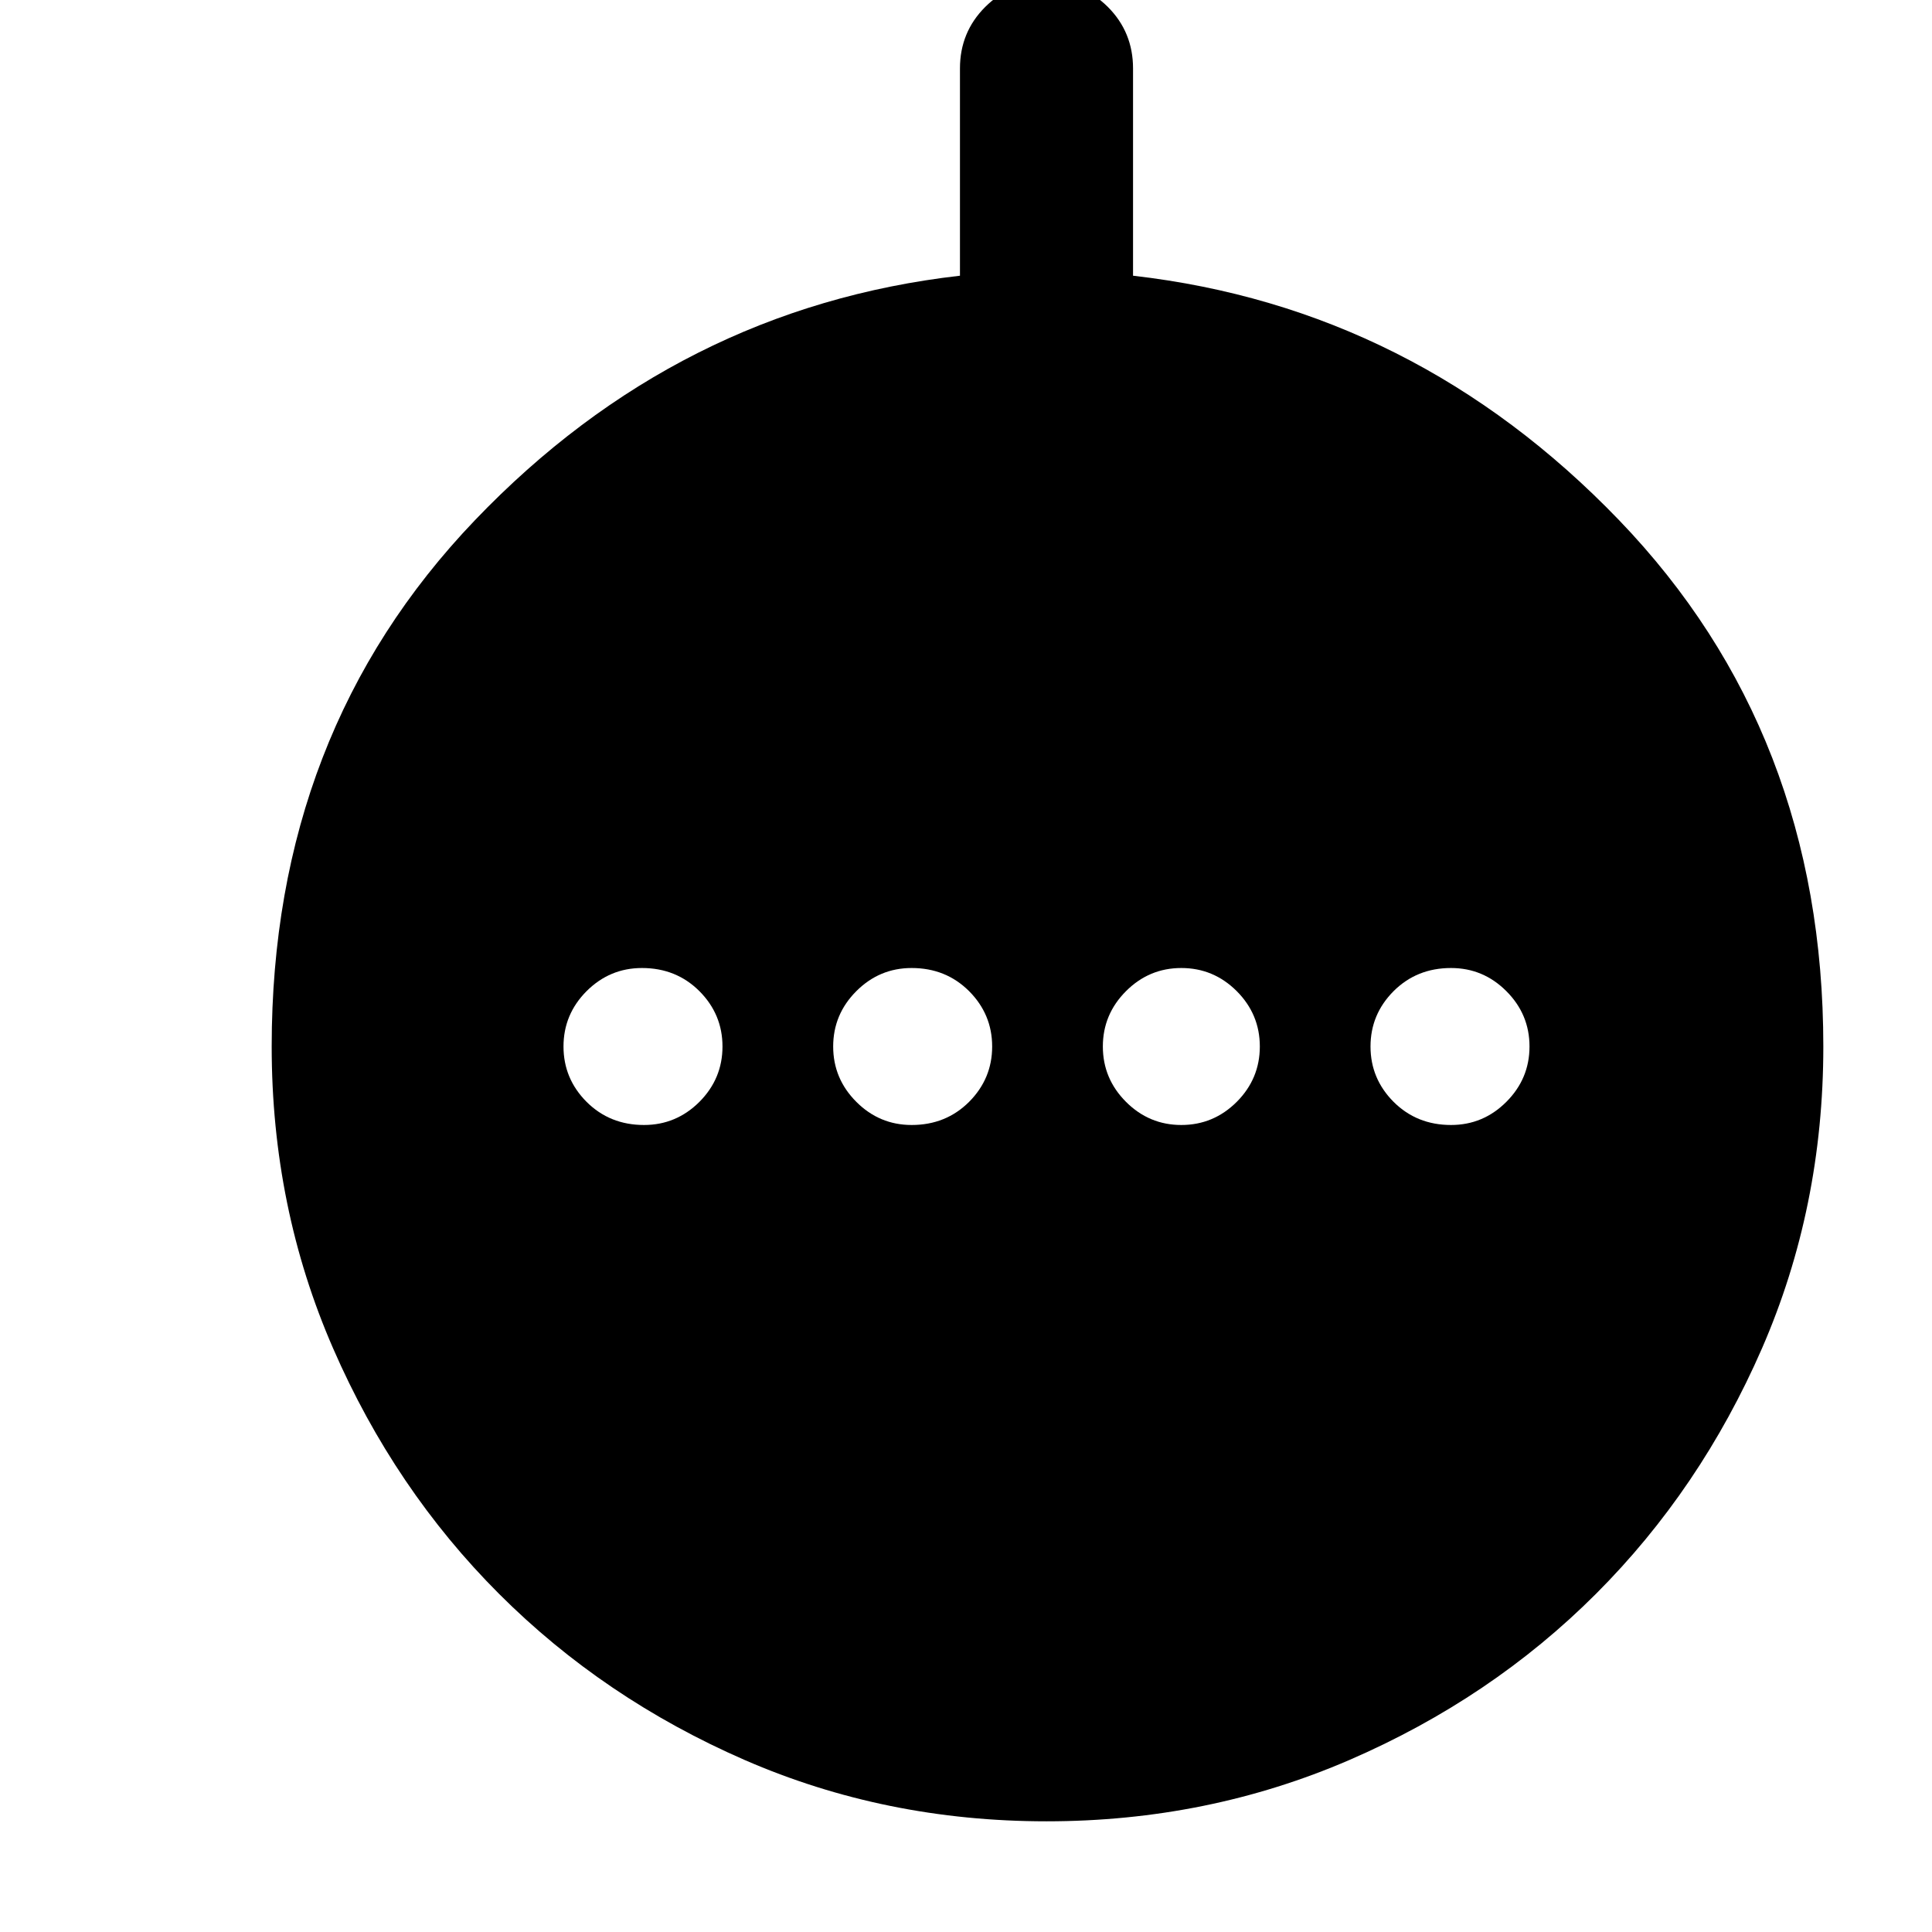 <svg xmlns="http://www.w3.org/2000/svg" height="24" width="24"><path d="M8 13.975q.4 0 .688-.287.287-.288.287-.688 0-.4-.287-.688-.288-.287-.713-.287-.4 0-.688.287Q7 12.6 7 13q0 .4.287.688.288.287.713.287Zm3.325 0q.425 0 .713-.287.287-.288.287-.688 0-.4-.287-.688-.288-.287-.713-.287-.4 0-.687.287-.288.288-.288.688 0 .4.288.688.287.287.687.287Zm3.35 0q.4 0 .688-.287.287-.288.287-.688 0-.4-.287-.688-.288-.287-.688-.287-.4 0-.687.287-.288.288-.288.688 0 .4.288.688.287.287.687.287Zm3.35 0q.4 0 .687-.287Q19 13.4 19 13q0-.4-.288-.688-.287-.287-.687-.287-.425 0-.713.287-.287.288-.287.688 0 .4.287.688.288.287.713.287ZM13 22.625q-2 0-3.75-.762Q7.5 21.1 6.2 19.8q-1.3-1.3-2.062-3.05Q3.375 15 3.375 13q0-3.9 2.525-6.538 2.525-2.637 6.025-3.037V.85q0-.45.313-.763.312-.312.762-.312t.763.312q.312.313.312.763v2.575q3.5.4 6.038 3.037Q22.65 9.1 22.65 13q0 2-.762 3.75-.763 1.75-2.063 3.05-1.3 1.3-3.062 2.063-1.763.762-3.763.762Z"/></svg>